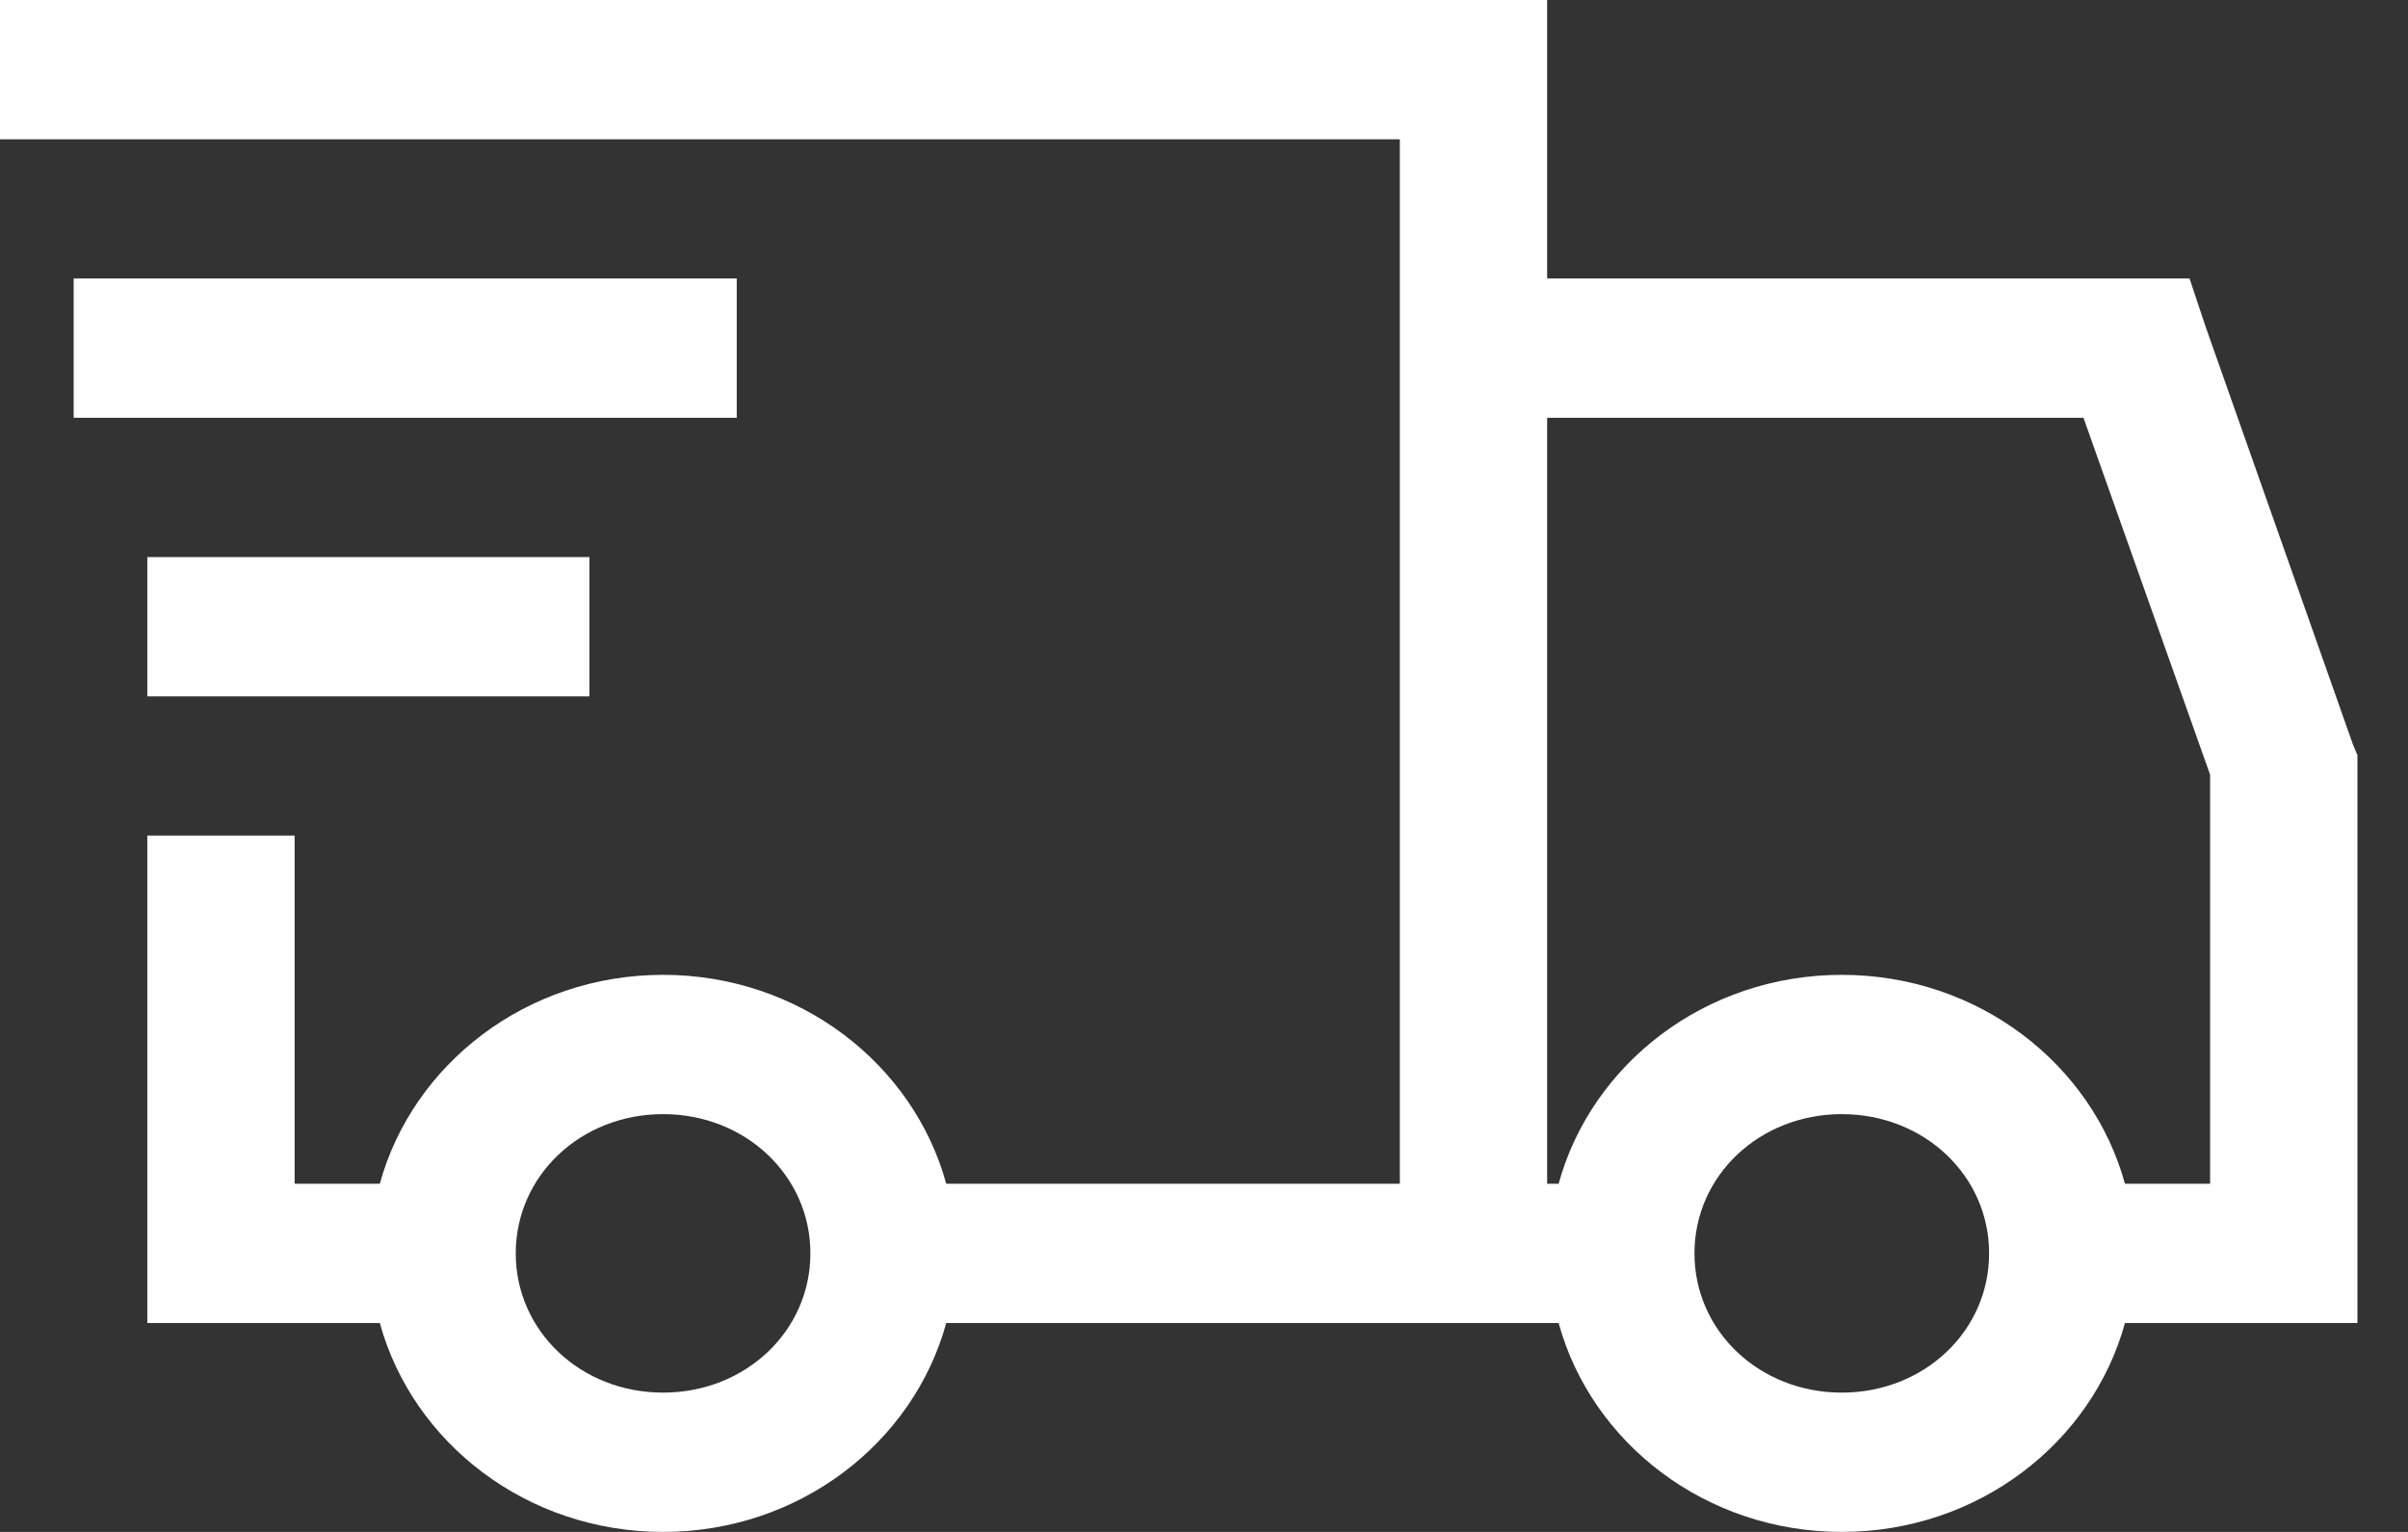 <svg width="22" height="14" viewBox="0 0 22 14" fill="none" xmlns="http://www.w3.org/2000/svg">
<rect x="0" y="0" width="22" height="14" fill="#333333" stroke="none"/>
<path d="M0 0V1.273H12.789V10.818H8.645C8.345 9.724 7.304 8.909 6.058 8.909C4.811 8.909 3.771 9.724 3.47 10.818H2.692V7.636H1.346V12.091H3.47C3.771 13.185 4.811 14 6.058 14C7.304 14 8.345 13.185 8.645 12.091H14.24C14.54 13.185 15.58 14 16.827 14C18.073 14 19.114 13.185 19.414 12.091H21.538V6.901L21.496 6.801L20.15 2.983L20.004 2.545H14.135V0H0ZM0.673 2.545V3.818H6.731V2.545H0.673ZM14.135 3.818H19.035L20.192 7.08V10.818H19.414C19.114 9.724 18.073 8.909 16.827 8.909C15.58 8.909 14.54 9.724 14.24 10.818H14.135V3.818ZM1.346 5.091V6.364H5.385V5.091H1.346ZM6.058 10.182C6.81 10.182 7.404 10.744 7.404 11.454C7.404 12.165 6.81 12.727 6.058 12.727C5.306 12.727 4.712 12.165 4.712 11.454C4.712 10.744 5.306 10.182 6.058 10.182ZM16.827 10.182C17.579 10.182 18.173 10.744 18.173 11.454C18.173 12.165 17.579 12.727 16.827 12.727C16.075 12.727 15.481 12.165 15.481 11.454C15.481 10.744 16.075 10.182 16.827 10.182Z" fill="white"/>
</svg>
